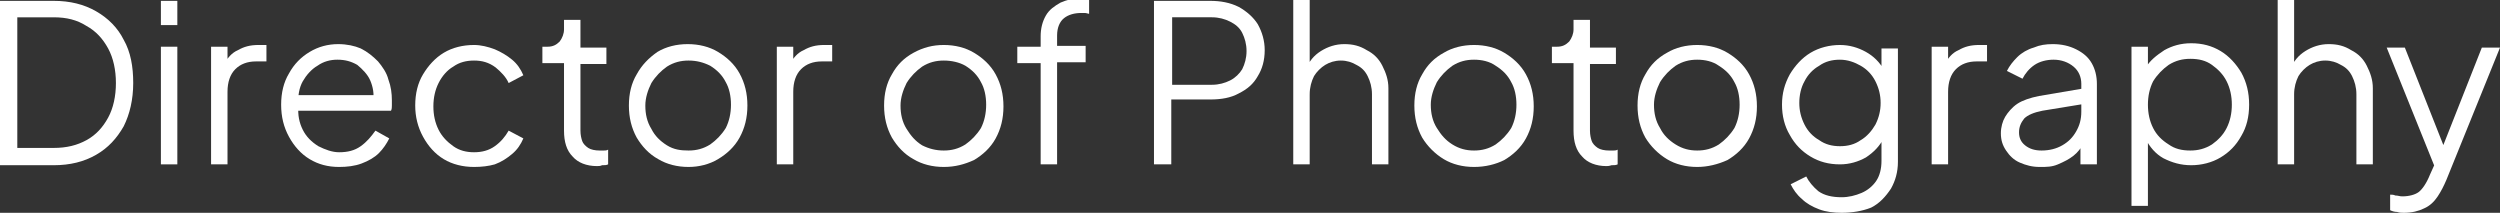 <?xml version="1.0" encoding="utf-8"?>
<!-- Generator: Adobe Illustrator 24.1.0, SVG Export Plug-In . SVG Version: 6.00 Build 0)  -->
<svg version="1.1" id="Layer_1" xmlns="http://www.w3.org/2000/svg" xmlns:xlink="http://www.w3.org/1999/xlink" x="0px" y="0px"
	 viewBox="0 0 289 24.6" style="enable-background:new 0 0 289 24.6;" xml:space="preserve">
<rect x="0" y="0" width="289" height="24.6" fill="#333333" stroke="none"/>
<style type="text/css">
	.st0{fill:#FFFFFF;}
</style>
<g>
	<path class="st0" d="M0,19V0.1h6.2c1.9,0,3.5,0.4,4.9,1.2c1.4,0.8,2.5,1.9,3.2,3.3c0.8,1.4,1.1,3.1,1.1,5c0,1.9-0.4,3.6-1.1,5
		c-0.8,1.4-1.8,2.5-3.2,3.3c-1.4,0.8-3,1.2-4.9,1.2H0z M2,17.1h4.2c1.5,0,2.7-0.3,3.8-0.9s1.9-1.5,2.5-2.6c0.6-1.1,0.9-2.5,0.9-4
		c0-1.5-0.3-2.9-0.9-4c-0.6-1.1-1.4-2-2.5-2.6C8.9,2.3,7.7,2,6.2,2H2V17.1z"/>
	<path class="st0" d="M18.6,2.9V0.1h1.9v2.8H18.6z M18.6,19V5.4h1.9V19H18.6z"/>
	<path class="st0" d="M24.4,19V5.4h1.9v2.2L26,7.3c0.3-0.6,0.8-1.2,1.5-1.5c0.7-0.4,1.4-0.6,2.4-0.6h0.9v1.9h-1.2
		c-1,0-1.8,0.3-2.4,0.9c-0.6,0.6-0.9,1.5-0.9,2.6V19H24.4z"/>
	<path class="st0" d="M39.2,19.3c-1.3,0-2.4-0.3-3.4-0.9c-1-0.6-1.8-1.5-2.4-2.6c-0.6-1.1-0.9-2.3-0.9-3.7s0.3-2.6,0.9-3.6
		c0.6-1.1,1.4-1.9,2.4-2.5c1-0.6,2.1-0.9,3.3-0.9c1,0,1.9,0.2,2.6,0.5c0.8,0.4,1.4,0.9,2,1.5c0.5,0.6,1,1.3,1.2,2.1
		c0.3,0.8,0.4,1.6,0.4,2.4c0,0.2,0,0.4,0,0.6c0,0.2,0,0.4-0.1,0.6H33.6V11h10.4l-0.9,0.8c0.2-0.9,0-1.8-0.3-2.5S41.9,8,41.3,7.5
		c-0.7-0.4-1.4-0.6-2.3-0.6c-0.8,0-1.6,0.2-2.3,0.7c-0.7,0.4-1.3,1.1-1.7,1.8s-0.6,1.7-0.5,2.8c-0.1,1.1,0.1,2,0.5,2.8
		c0.4,0.8,1,1.4,1.8,1.9c0.8,0.4,1.6,0.7,2.4,0.7c1,0,1.8-0.2,2.5-0.7c0.7-0.5,1.2-1.1,1.7-1.8l1.6,0.9c-0.3,0.6-0.7,1.2-1.2,1.7
		s-1.2,0.9-2,1.2C41,19.2,40.1,19.3,39.2,19.3z"/>
	<path class="st0" d="M54.8,19.3c-1.3,0-2.5-0.3-3.5-0.9c-1-0.6-1.8-1.5-2.4-2.6c-0.6-1.1-0.9-2.3-0.9-3.6c0-1.4,0.3-2.6,0.9-3.6
		s1.4-1.9,2.4-2.5c1-0.6,2.2-0.9,3.5-0.9c0.8,0,1.6,0.2,2.4,0.5c0.7,0.3,1.4,0.7,2,1.2c0.6,0.5,1,1.1,1.3,1.8l-1.7,0.9
		c-0.3-0.7-0.9-1.3-1.5-1.8C56.5,7.2,55.7,7,54.8,7c-0.9,0-1.7,0.2-2.4,0.7c-0.7,0.4-1.3,1.1-1.7,1.9c-0.4,0.8-0.6,1.7-0.6,2.7
		c0,1,0.2,1.9,0.6,2.7c0.4,0.8,1,1.4,1.7,1.9c0.7,0.5,1.5,0.7,2.4,0.7c0.9,0,1.7-0.2,2.4-0.7s1.2-1.1,1.6-1.8l1.7,0.9
		c-0.3,0.7-0.7,1.3-1.3,1.8c-0.6,0.5-1.2,0.9-2,1.2C56.5,19.2,55.7,19.3,54.8,19.3z"/>
	<path class="st0" d="M69,19.2c-1.2,0-2.2-0.4-2.8-1.1c-0.7-0.7-1-1.7-1-3V7.3h-2.5V5.4h0.6c0.6,0,1-0.2,1.4-0.6
		c0.3-0.4,0.5-0.9,0.5-1.4V2.3h1.9v3.2h3v1.9h-3v7.7c0,0.5,0.1,0.9,0.2,1.2c0.1,0.3,0.4,0.6,0.7,0.8c0.3,0.2,0.8,0.3,1.3,0.3
		c0.1,0,0.3,0,0.5,0c0.2,0,0.3,0,0.5-0.1V19c-0.2,0.1-0.4,0.1-0.7,0.1C69.4,19.2,69.2,19.2,69,19.2z"/>
	<path class="st0" d="M79.6,19.3c-1.3,0-2.5-0.3-3.5-0.9c-1.1-0.6-1.9-1.5-2.5-2.5c-0.6-1.1-0.9-2.3-0.9-3.7c0-1.4,0.3-2.6,0.9-3.6
		C74.2,7.5,75,6.7,76,6c1-0.6,2.2-0.9,3.5-0.9c1.3,0,2.5,0.3,3.5,0.9c1,0.6,1.9,1.4,2.5,2.5c0.6,1.1,0.9,2.3,0.9,3.7
		c0,1.4-0.3,2.6-0.9,3.7c-0.6,1.1-1.5,1.9-2.5,2.5C82,19,80.8,19.3,79.6,19.3z M79.6,17.4c0.9,0,1.7-0.2,2.5-0.7
		c0.7-0.5,1.3-1.1,1.8-1.9c0.4-0.8,0.6-1.7,0.6-2.7c0-1-0.2-1.9-0.6-2.6c-0.4-0.8-1-1.4-1.8-1.9C81.3,7.2,80.5,7,79.6,7
		c-0.9,0-1.7,0.2-2.5,0.7c-0.7,0.5-1.3,1.1-1.8,1.9c-0.4,0.8-0.7,1.7-0.7,2.6c0,1,0.2,1.9,0.7,2.7c0.4,0.8,1,1.4,1.8,1.9
		S78.7,17.4,79.6,17.4z"/>
	<path class="st0" d="M89.8,19V5.4h1.9v2.2l-0.3-0.3c0.3-0.6,0.8-1.2,1.5-1.5c0.7-0.4,1.4-0.6,2.4-0.6h0.9v1.9H95
		c-1,0-1.8,0.3-2.4,0.9c-0.6,0.6-0.9,1.5-0.9,2.6V19H89.8z"/>
	<path class="st0" d="M109.1,19.3c-1.3,0-2.5-0.3-3.5-0.9c-1.1-0.6-1.9-1.5-2.5-2.5c-0.6-1.1-0.9-2.3-0.9-3.7c0-1.4,0.3-2.6,0.9-3.6
		c0.6-1.1,1.4-1.9,2.5-2.5s2.2-0.9,3.5-0.9c1.3,0,2.5,0.3,3.5,0.9c1,0.6,1.9,1.4,2.5,2.5c0.6,1.1,0.9,2.3,0.9,3.7
		c0,1.4-0.3,2.6-0.9,3.7c-0.6,1.1-1.5,1.9-2.5,2.5C111.5,19,110.4,19.3,109.1,19.3z M109.1,17.4c0.9,0,1.7-0.2,2.5-0.7
		c0.7-0.5,1.3-1.1,1.8-1.9c0.4-0.8,0.6-1.7,0.6-2.7c0-1-0.2-1.9-0.6-2.6c-0.4-0.8-1-1.4-1.8-1.9C110.9,7.2,110,7,109.1,7
		c-0.9,0-1.7,0.2-2.5,0.7c-0.7,0.5-1.3,1.1-1.8,1.9c-0.4,0.8-0.7,1.7-0.7,2.6c0,1,0.2,1.9,0.7,2.7s1,1.4,1.8,1.9
		C107.4,17.2,108.2,17.4,109.1,17.4z"/>
	<path class="st0" d="M120.3,19V7.3h-2.7V5.4h2.7V4.2c0-0.9,0.2-1.7,0.6-2.4c0.4-0.7,1-1.1,1.7-1.5c0.7-0.3,1.4-0.5,2.2-0.5
		c0.2,0,0.4,0,0.6,0c0.2,0,0.4,0.1,0.5,0.1v1.7c-0.1,0-0.3-0.1-0.5-0.1c-0.2,0-0.3,0-0.4,0c-0.8,0-1.5,0.2-2,0.6
		c-0.5,0.4-0.8,1.1-0.8,2v1.2h3.3v1.9h-3.3V19H120.3z"/>
	<path class="st0" d="M133.4,19V0.1h6.5c1.2,0,2.3,0.2,3.3,0.7c0.9,0.5,1.7,1.2,2.2,2c0.5,0.9,0.8,1.9,0.8,3c0,1.2-0.3,2.2-0.8,3
		c-0.5,0.9-1.2,1.5-2.2,2c-0.9,0.5-2,0.7-3.3,0.7h-4.5V19H133.4z M135.5,9.8h4.6c0.8,0,1.5-0.2,2.1-0.5c0.6-0.3,1.1-0.8,1.4-1.3
		c0.3-0.6,0.5-1.3,0.5-2.1c0-0.8-0.2-1.5-0.5-2.1c-0.3-0.6-0.8-1-1.4-1.3c-0.6-0.3-1.3-0.5-2.1-0.5h-4.6V9.8z"/>
	<path class="st0" d="M149.5,19V-0.2h1.9v8.3L151,8c0.3-0.9,0.9-1.6,1.7-2.1c0.8-0.5,1.7-0.8,2.7-0.8c1,0,1.8,0.2,2.6,0.7
		c0.8,0.4,1.4,1,1.8,1.8c0.4,0.8,0.7,1.6,0.7,2.6V19h-1.9v-8.1c0-0.8-0.2-1.5-0.5-2.1c-0.3-0.6-0.7-1-1.3-1.3
		C156.3,7.2,155.7,7,155,7c-0.7,0-1.3,0.2-1.8,0.5c-0.5,0.3-1,0.8-1.3,1.3c-0.3,0.6-0.5,1.3-0.5,2.1V19H149.5z"/>
	<path class="st0" d="M170.4,19.3c-1.3,0-2.5-0.3-3.5-0.9c-1-0.6-1.9-1.5-2.5-2.5c-0.6-1.1-0.9-2.3-0.9-3.7c0-1.4,0.3-2.6,0.9-3.6
		c0.6-1.1,1.4-1.9,2.5-2.5c1-0.6,2.2-0.9,3.5-0.9c1.3,0,2.5,0.3,3.5,0.9c1,0.6,1.9,1.4,2.5,2.5c0.6,1.1,0.9,2.3,0.9,3.7
		c0,1.4-0.3,2.6-0.9,3.7c-0.6,1.1-1.5,1.9-2.5,2.5C172.9,19,171.7,19.3,170.4,19.3z M170.4,17.4c0.9,0,1.7-0.2,2.5-0.7
		c0.7-0.5,1.3-1.1,1.8-1.9c0.4-0.8,0.6-1.7,0.6-2.7c0-1-0.2-1.9-0.6-2.6c-0.4-0.8-1-1.4-1.8-1.9c-0.7-0.5-1.6-0.7-2.5-0.7
		c-0.9,0-1.7,0.2-2.5,0.7c-0.7,0.5-1.3,1.1-1.8,1.9c-0.4,0.8-0.7,1.7-0.7,2.6c0,1,0.2,1.9,0.7,2.7s1,1.4,1.8,1.9
		S169.5,17.4,170.4,17.4z"/>
	<path class="st0" d="M185.7,19.2c-1.2,0-2.2-0.4-2.8-1.1c-0.7-0.7-1-1.7-1-3V7.3h-2.5V5.4h0.6c0.6,0,1-0.2,1.4-0.6
		c0.3-0.4,0.5-0.9,0.5-1.4V2.3h1.9v3.2h3v1.9h-3v7.7c0,0.5,0.1,0.9,0.2,1.2c0.1,0.3,0.4,0.6,0.7,0.8c0.3,0.2,0.8,0.3,1.3,0.3
		c0.1,0,0.3,0,0.5,0c0.2,0,0.3,0,0.5-0.1V19c-0.2,0.1-0.4,0.1-0.7,0.1C186,19.2,185.8,19.2,185.7,19.2z"/>
	<path class="st0" d="M196.2,19.3c-1.3,0-2.5-0.3-3.5-0.9c-1-0.6-1.9-1.5-2.5-2.5c-0.6-1.1-0.9-2.3-0.9-3.7c0-1.4,0.3-2.6,0.9-3.6
		c0.6-1.1,1.4-1.9,2.5-2.5c1-0.6,2.2-0.9,3.5-0.9c1.3,0,2.5,0.3,3.5,0.9c1,0.6,1.9,1.4,2.5,2.5c0.6,1.1,0.9,2.3,0.9,3.7
		c0,1.4-0.3,2.6-0.9,3.7c-0.6,1.1-1.5,1.9-2.5,2.5C198.6,19,197.4,19.3,196.2,19.3z M196.2,17.4c0.9,0,1.7-0.2,2.5-0.7
		c0.7-0.5,1.3-1.1,1.8-1.9c0.4-0.8,0.6-1.7,0.6-2.7c0-1-0.2-1.9-0.6-2.6c-0.4-0.8-1-1.4-1.8-1.9c-0.7-0.5-1.6-0.7-2.5-0.7
		c-0.9,0-1.7,0.2-2.5,0.7c-0.7,0.5-1.3,1.1-1.8,1.9c-0.4,0.8-0.7,1.7-0.7,2.6c0,1,0.2,1.9,0.7,2.7c0.4,0.8,1,1.4,1.8,1.9
		S195.3,17.4,196.2,17.4z"/>
	<path class="st0" d="M212.9,24.6c-0.9,0-1.8-0.1-2.6-0.4c-0.8-0.3-1.5-0.7-2-1.2c-0.6-0.5-1-1.1-1.3-1.7l1.8-0.9
		c0.3,0.6,0.8,1.2,1.4,1.7c0.7,0.5,1.6,0.7,2.7,0.7c0.8,0,1.6-0.2,2.3-0.5c0.7-0.3,1.3-0.8,1.7-1.4c0.4-0.6,0.6-1.4,0.6-2.3v-3
		l0.3,0.3c-0.5,1-1.2,1.7-2.1,2.3c-0.9,0.5-1.9,0.8-3,0.8c-1.3,0-2.4-0.3-3.4-0.9c-1-0.6-1.8-1.4-2.4-2.5c-0.6-1-0.9-2.2-0.9-3.5
		c0-1.3,0.3-2.4,0.9-3.5c0.6-1,1.4-1.9,2.4-2.5c1-0.6,2.2-0.9,3.4-0.9c1.1,0,2.1,0.3,3,0.8c0.9,0.5,1.6,1.2,2.1,2.1l-0.3,0.5v-3h1.9
		v13.1c0,1.2-0.3,2.2-0.8,3.1c-0.6,0.9-1.3,1.7-2.3,2.2C215.3,24.4,214.1,24.6,212.9,24.6z M212.7,16.9c0.9,0,1.7-0.2,2.4-0.7
		c0.7-0.4,1.3-1.1,1.7-1.8c0.4-0.8,0.6-1.6,0.6-2.5c0-0.9-0.2-1.7-0.6-2.5c-0.4-0.8-1-1.4-1.7-1.8c-0.7-0.4-1.5-0.7-2.4-0.7
		c-0.9,0-1.7,0.2-2.4,0.7c-0.7,0.4-1.3,1-1.7,1.8c-0.4,0.7-0.6,1.6-0.6,2.5c0,0.9,0.2,1.7,0.6,2.5c0.4,0.8,1,1.4,1.7,1.8
		C211,16.7,211.8,16.9,212.7,16.9z"/>
	<path class="st0" d="M223.3,19V5.4h1.9v2.2l-0.3-0.3c0.3-0.6,0.8-1.2,1.5-1.5c0.7-0.4,1.4-0.6,2.4-0.6h0.9v1.9h-1.2
		c-1,0-1.8,0.3-2.4,0.9c-0.6,0.6-0.9,1.5-0.9,2.6V19H223.3z"/>
	<path class="st0" d="M235.8,19.3c-0.9,0-1.6-0.2-2.3-0.5c-0.7-0.3-1.2-0.8-1.6-1.4c-0.4-0.6-0.6-1.2-0.6-2c0-0.7,0.2-1.4,0.5-1.9
		s0.8-1.1,1.4-1.5c0.6-0.4,1.5-0.7,2.5-0.9l5.3-0.9V12l-4.9,0.8c-1,0.2-1.7,0.5-2.1,0.9c-0.4,0.5-0.6,1-0.6,1.6
		c0,0.6,0.2,1.1,0.7,1.5c0.5,0.4,1.1,0.6,1.9,0.6c0.9,0,1.7-0.2,2.4-0.6c0.7-0.4,1.2-0.9,1.6-1.6c0.4-0.7,0.6-1.4,0.6-2.3V9.7
		c0-0.8-0.3-1.5-0.9-2c-0.6-0.5-1.4-0.8-2.3-0.8c-0.8,0-1.6,0.2-2.2,0.6c-0.6,0.4-1.1,1-1.4,1.6L232,8.2c0.3-0.6,0.7-1.1,1.2-1.6
		c0.5-0.5,1.2-0.9,1.9-1.1c0.7-0.3,1.4-0.4,2.2-0.4c1,0,1.9,0.2,2.7,0.6c0.8,0.4,1.4,0.9,1.8,1.6s0.6,1.5,0.6,2.4V19h-1.9v-2.7
		l0.3,0.3c-0.2,0.5-0.6,1-1.1,1.4c-0.5,0.4-1.1,0.7-1.8,1S236.6,19.3,235.8,19.3z"/>
	<path class="st0" d="M246.4,24.1V5.4h1.9v3L248,7.9c0.5-0.9,1.3-1.5,2.2-2.1c0.9-0.5,1.9-0.8,3.1-0.8c1.3,0,2.4,0.3,3.4,0.9
		c1,0.6,1.8,1.5,2.4,2.5c0.6,1.1,0.9,2.3,0.9,3.7c0,1.4-0.3,2.6-0.9,3.6c-0.6,1.1-1.4,1.9-2.4,2.5c-1,0.6-2.2,0.9-3.4,0.9
		c-1.2,0-2.2-0.3-3.2-0.8c-0.9-0.5-1.6-1.3-2.1-2.3l0.3-0.3v8.1H246.4z M253.2,17.4c0.9,0,1.7-0.2,2.5-0.7c0.7-0.5,1.3-1.1,1.7-1.9
		c0.4-0.8,0.6-1.7,0.6-2.7c0-1-0.2-1.9-0.6-2.7c-0.4-0.8-1-1.4-1.7-1.9c-0.7-0.5-1.5-0.7-2.5-0.7c-0.9,0-1.7,0.2-2.5,0.7
		c-0.7,0.5-1.3,1.1-1.8,1.9c-0.4,0.8-0.6,1.7-0.6,2.7c0,1,0.2,1.9,0.6,2.7c0.4,0.8,1,1.4,1.8,1.9C251.4,17.2,252.2,17.4,253.2,17.4z
		"/>
	<path class="st0" d="M263.3,19V-0.2h1.9v8.3L264.8,8c0.3-0.9,0.9-1.6,1.7-2.1c0.8-0.5,1.7-0.8,2.7-0.8c1,0,1.8,0.2,2.6,0.7
		c0.8,0.4,1.4,1,1.8,1.8c0.4,0.8,0.7,1.6,0.7,2.6V19h-1.9v-8.1c0-0.8-0.2-1.5-0.5-2.1c-0.3-0.6-0.7-1-1.3-1.3
		c-0.5-0.3-1.1-0.5-1.8-0.5c-0.7,0-1.3,0.2-1.8,0.5c-0.5,0.3-1,0.8-1.3,1.3c-0.3,0.6-0.5,1.3-0.5,2.1V19H263.3z"/>
	<path class="st0" d="M277.9,24.6c-0.3,0-0.5,0-0.8-0.1c-0.3,0-0.6-0.1-0.8-0.2v-1.8c0.2,0,0.4,0,0.6,0.1c0.3,0,0.5,0.1,0.8,0.1
		c0.8,0,1.5-0.2,1.9-0.5c0.4-0.3,0.9-1,1.3-2l0.9-2l-0.1,1.7l-5.8-14.4h2.1l4.7,11.9h-0.5l4.7-11.9h2.1l-6.2,15.3
		c-0.3,0.7-0.6,1.3-1,1.9c-0.4,0.6-0.9,1.1-1.6,1.4C279.6,24.4,278.8,24.6,277.9,24.6z"/>
</g>
</svg>
